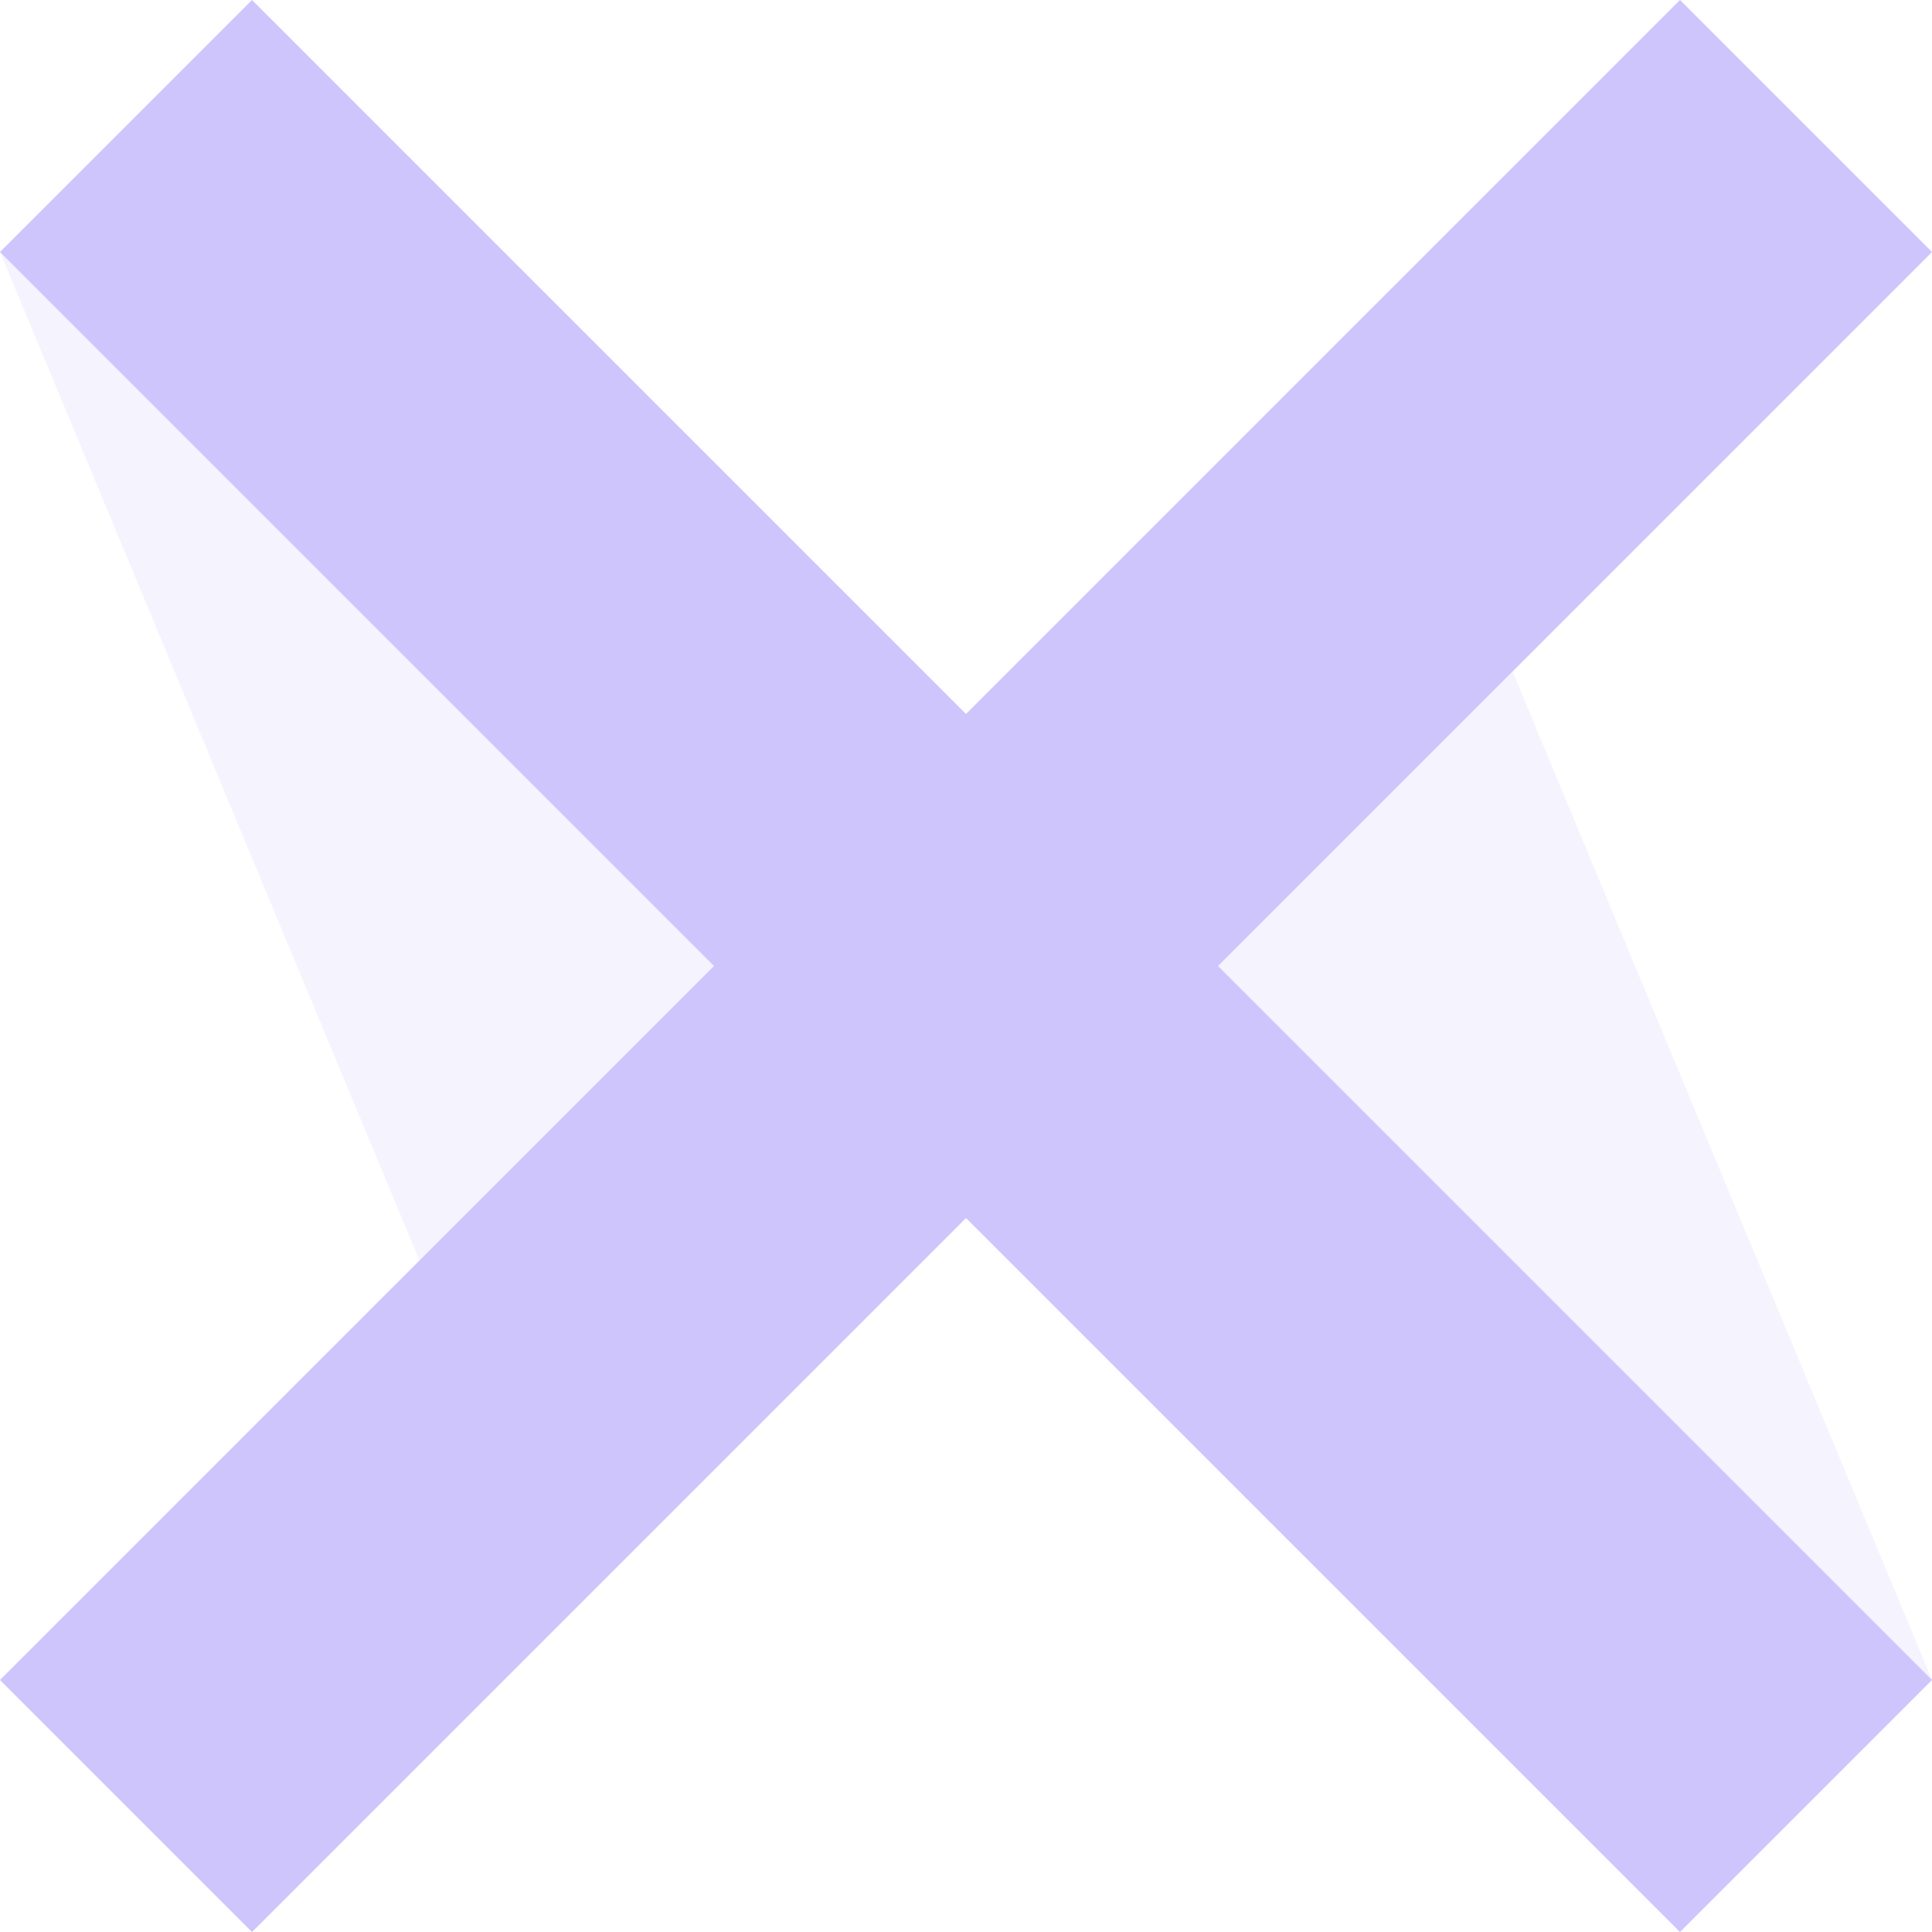 <?xml version="1.0" encoding="UTF-8"?>
<svg id="Layer_1" data-name="Layer 1" xmlns="http://www.w3.org/2000/svg" viewBox="0 0 1000 1000">
  <defs>
    <style>
      .cls-1 {
        opacity: .2;
      }

      .cls-1, .cls-2 {
        fill: #cfc5fd;
      }
    </style>
  </defs>
  <polygon class="cls-1" points="782.88 347.56 1000 869.56 869.56 1000 500 630.44 130.44 1000 0 869.56 217.12 652.44 0 130.44 130.44 0 500 369.56 869.56 0 1000 130.44 782.88 347.56"/>
  <polygon class="cls-2" points="630.44 500 1000 869.56 869.56 1000 500 630.44 130.44 1000 0 869.56 369.56 500 0 130.44 130.44 0 500 369.56 869.56 0 1000 130.44 630.44 500"/>
</svg>